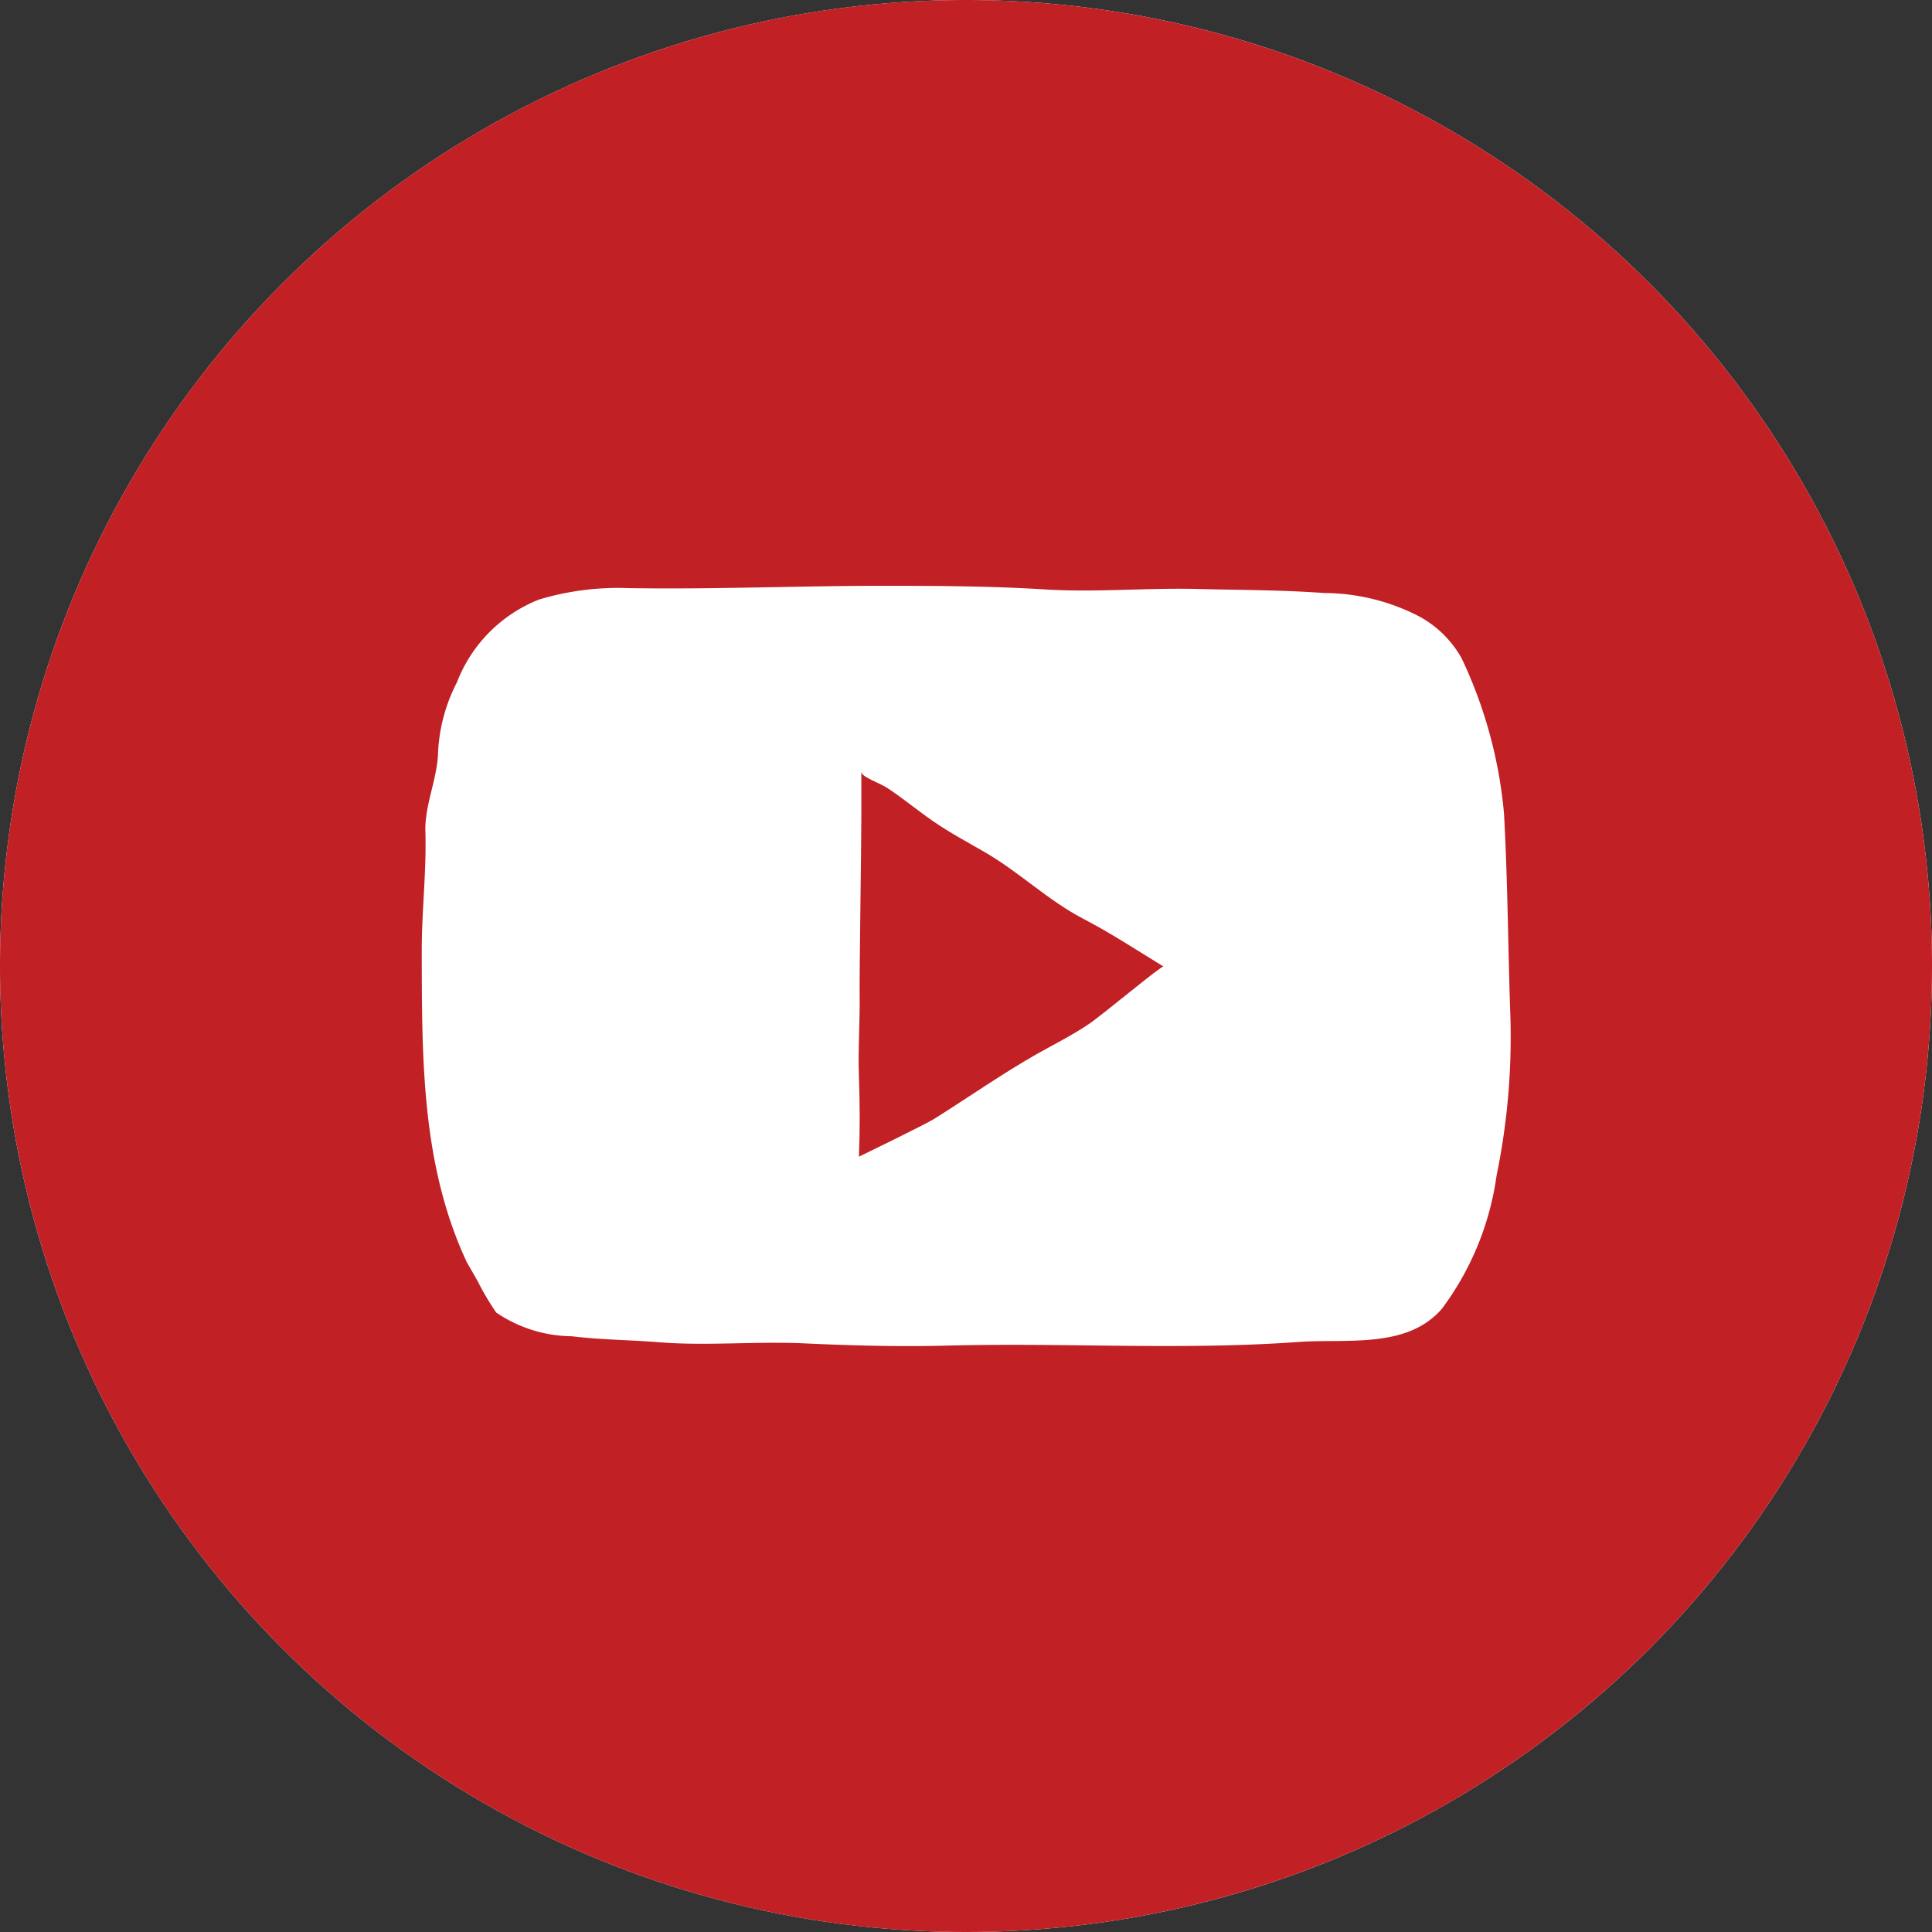 <svg xmlns="http://www.w3.org/2000/svg" width="40" height="40" viewBox="0 0 40 40">
  <rect x="0" y="0" width="40" height="40" fill="#333333" stroke="none"/>
  <g id="Group_5320" data-name="Group 5320" transform="translate(-670 -3304)">
    <circle id="Ellipse_5" data-name="Ellipse 5" cx="20" cy="20" r="20" transform="translate(670 3304)" fill="#fff"/>
    <g id="_1856390_circled_media_network_social_social_media_icon" data-name="1856390_circled_media_network_social_social media_icon" transform="translate(666.16 3300.16)">
      <path id="Path_5570" data-name="Path 5570" d="M47.471,42.375c-.357-.206-.72-.4-1.058-.634s-.6-.455-.931-.677c-.174-.118-.555-.234-.555-.348v.931c0,.537-.041,3.3-.035,3.645.009.579-.036,1.159-.015,1.738.02.552.023,1.08,0,1.657,0,0,1.38-.67,1.564-.786.708-.446,1.4-.93,2.127-1.344.357-.2.725-.384,1.066-.614.309-.21,1.508-1.218,1.55-1.193-.554-.338-1.091-.692-1.668-.992C48.783,43.375,48.191,42.789,47.471,42.375Z" transform="translate(-23.254 -20.899)" fill="#c12025"/>
      <path id="Path_5571" data-name="Path 5571" d="M23.84,3.84a20,20,0,1,0,20,20A20,20,0,0,0,23.84,3.84ZM34.825,28.179a5.985,5.985,0,0,1-1.134,2.76c-.724.833-1.971.614-2.967.685-2.422.175-4.838.011-7.261.075-1,.026-1.978,0-2.972-.046s-2.023.056-3.011-.023c-.6-.049-1.2-.05-1.8-.124a2.83,2.83,0,0,1-1.566-.491,5.493,5.493,0,0,1-.387-.655l-.221-.385c-.949-2.024-.93-4.253-.934-6.464,0-.821.1-1.639.075-2.461-.014-.531.227-1.033.26-1.568a3.514,3.514,0,0,1,.394-1.516A3,3,0,0,1,15,16.253a5.685,5.685,0,0,1,1.846-.237c.6.01,1.2.008,1.8,0,1.215-.015,2.428-.051,3.643-.047,1.056,0,2.126.008,3.18.074s2.114-.036,3.172-.009c.872.022,1.745.02,2.615.084a4.312,4.312,0,0,1,1.976.489,2.218,2.218,0,0,1,.87.863,9.465,9.465,0,0,1,.877,3.216c.064,1.16.079,2.322.11,3.484q.008.3.018.6A14.213,14.213,0,0,1,34.825,28.179Z" transform="translate(0 0)" fill="#c12025"/>
    </g>
  </g>
</svg>
